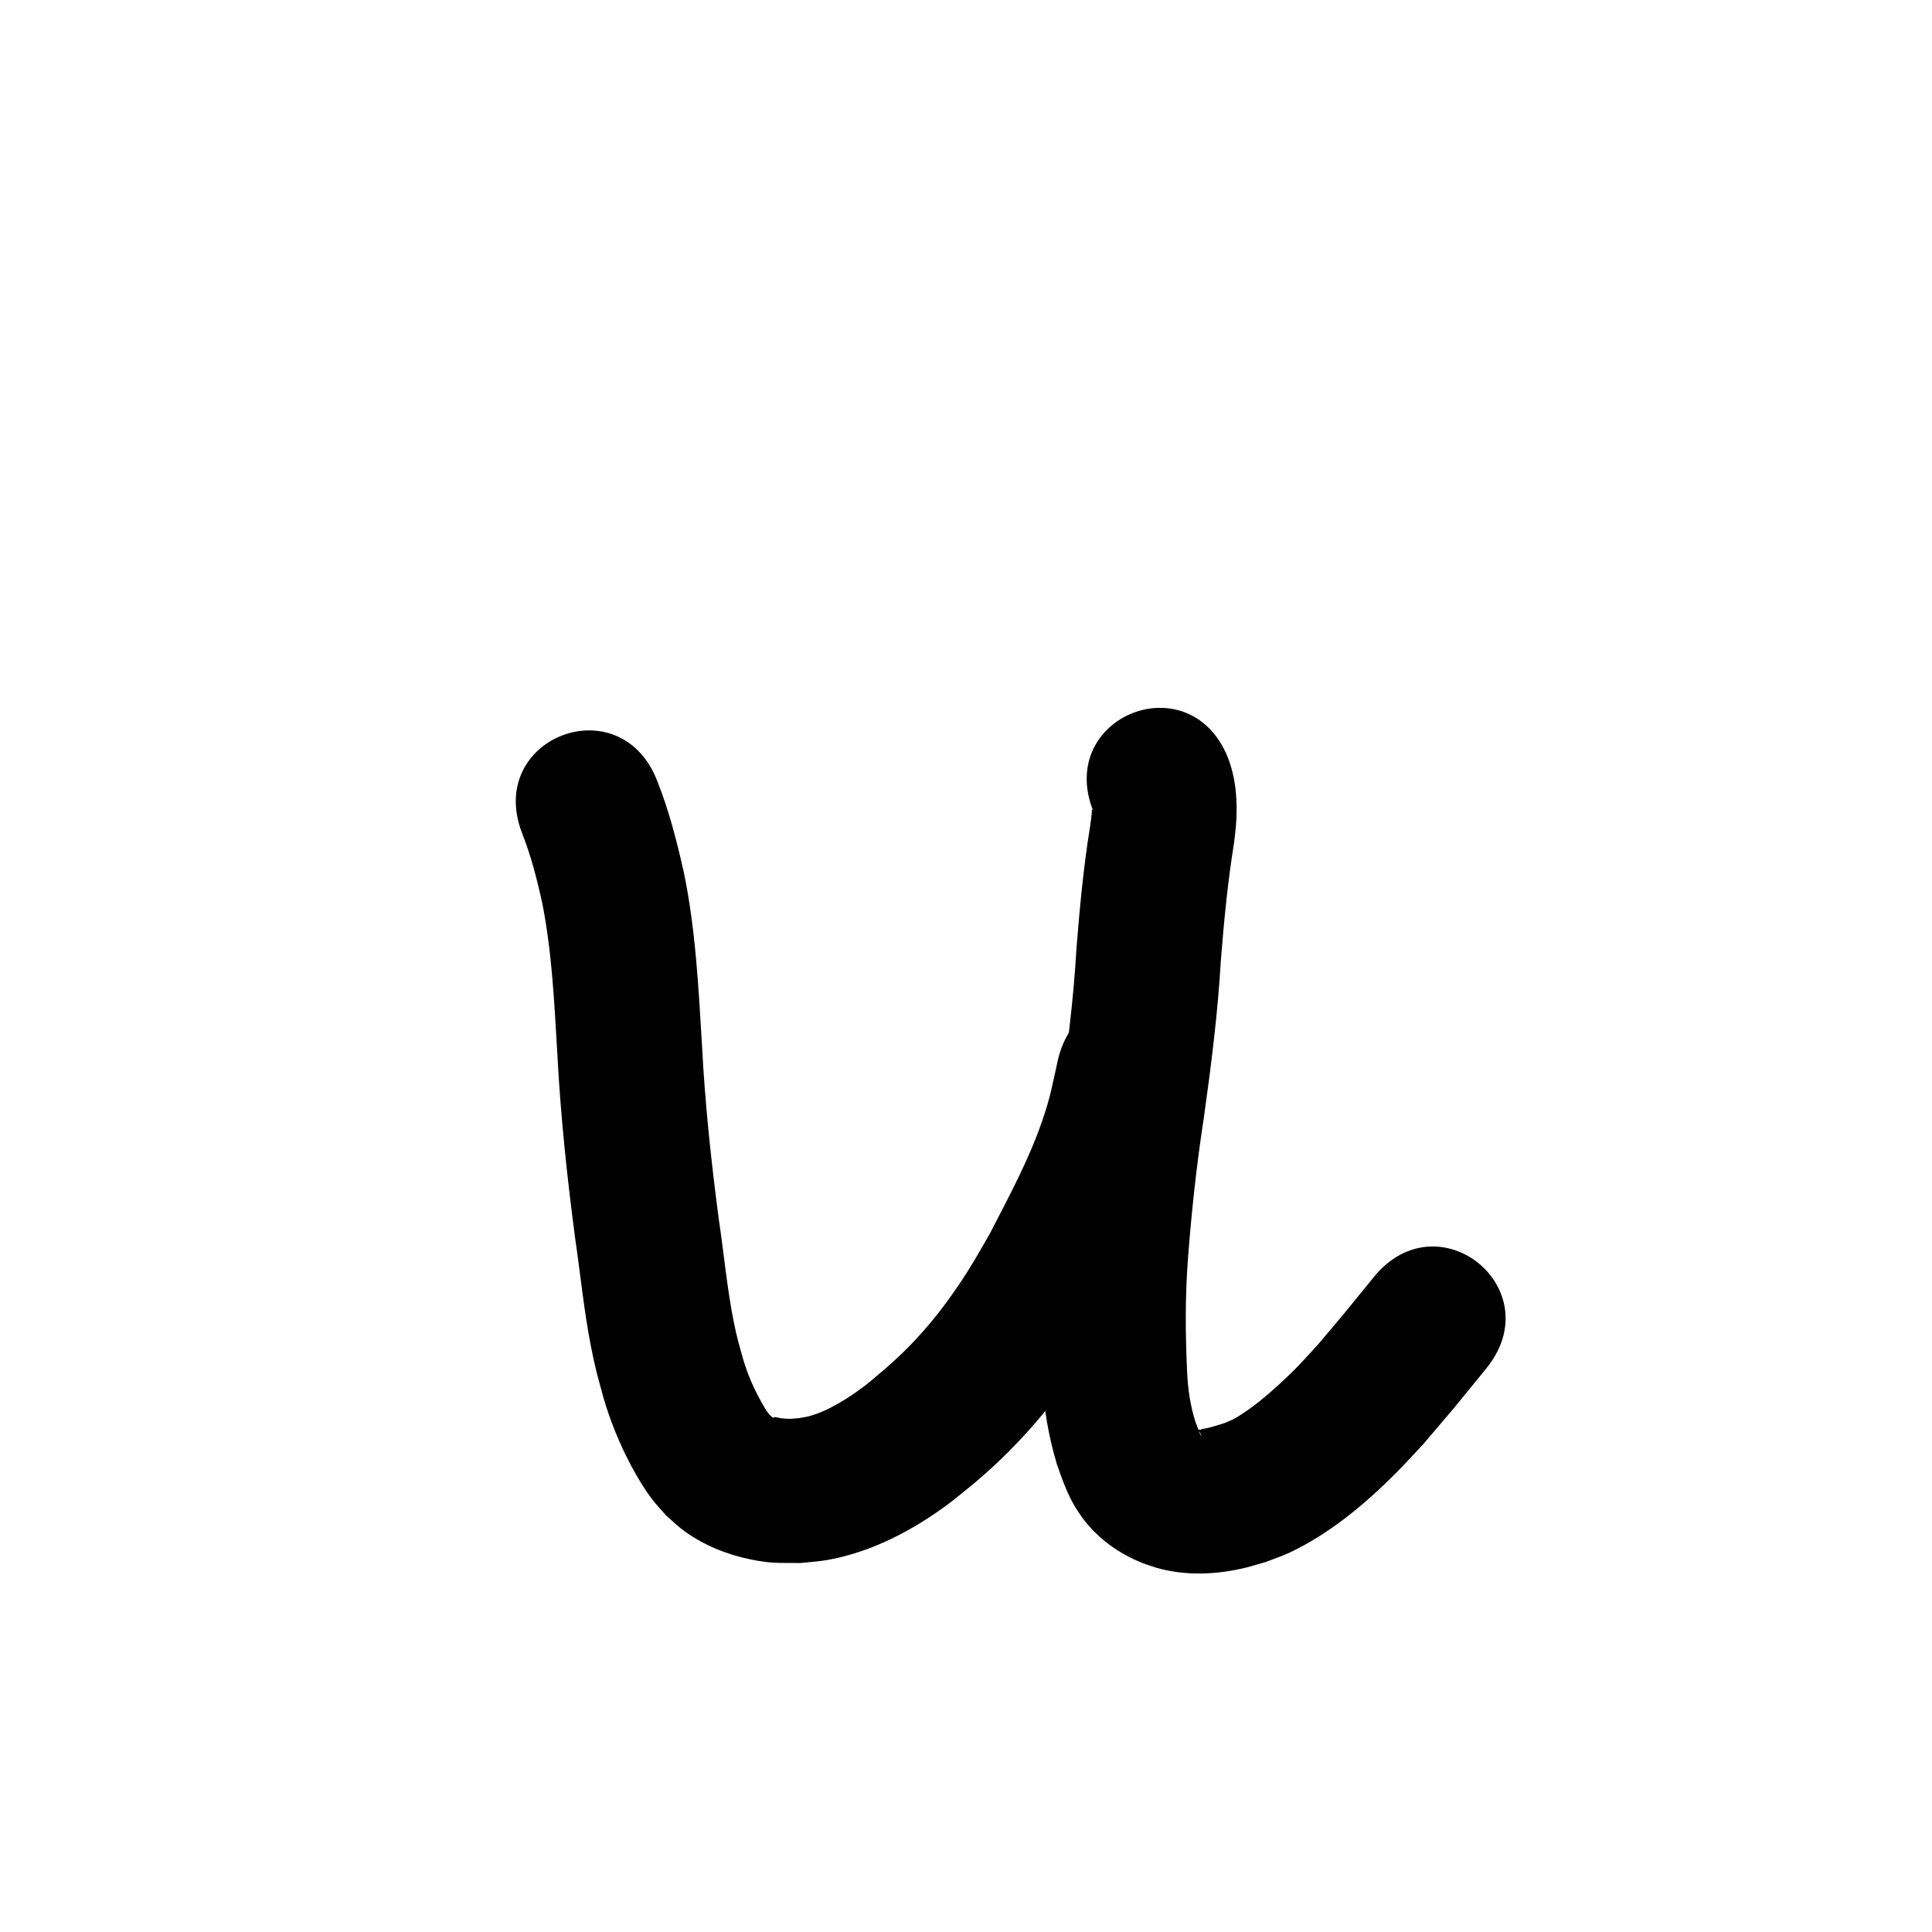 <?xml version="1.0" ?>
<svg xmlns="http://www.w3.org/2000/svg" viewBox="0 0 1000 1000">
<path d="m 270.321,431.489 c 4.634,11.763 7.752,24.032 10.425,36.363 5.049,25.675 6.192,51.89 7.753,77.947 1.658,31.815 5.03,63.479 9.187,95.052 2.741,18.581 4.525,37.325 8.13,55.773 2.392,12.241 3.311,14.852 6.508,26.734 3.552,12.195 8.362,23.969 14.303,35.191 2.834,5.352 7.105,12.543 10.826,17.37 2.297,2.98 4.912,5.702 7.367,8.554 3.201,2.724 6.19,5.718 9.603,8.172 10.084,7.25 21.921,12.037 34.055,14.495 11.241,2.277 14.326,1.743 25.931,1.869 4.724,-0.538 9.495,-0.759 14.172,-1.613 22.225,-4.059 42.734,-14.697 60.871,-27.89 5.027,-3.657 9.726,-7.746 14.589,-11.619 20.252,-16.933 37.737,-36.705 52.687,-58.425 9.044,-13.14 12.469,-19.575 20.443,-33.233 11.722,-22.331 23.679,-44.781 32.072,-68.642 6.409,-18.222 6.919,-22.87 11.379,-42.02 11.8,-51.704 -61.32,-68.392 -73.12,-16.688 v 0 c -2.99,13.468 -3.697,18.544 -8.074,31.305 -6.971,20.32 -17.302,39.315 -27.098,58.353 -6.547,11.323 -9.065,16.127 -16.378,26.978 -11.042,16.383 -23.951,31.317 -39.087,44.067 -3.101,2.571 -6.101,5.269 -9.303,7.713 -8.046,6.141 -18.947,13.143 -28.913,15.762 -1.661,0.436 -3.375,0.638 -5.062,0.957 -3.533,0.293 -4.044,0.485 -7.372,0.254 -4.034,-0.28 -1.204,-0.255 -4.622,-0.705 -1.029,-0.135 -0.816,-0.166 -1.38,0.348 -2.959,-2.057 -4.889,-6.007 -6.571,-9.035 -3.743,-6.735 -6.758,-13.831 -8.954,-21.223 -2.3,-8.31 -3.261,-11.204 -4.963,-19.771 -3.47,-17.464 -5.03,-35.243 -7.683,-52.833 -3.934,-29.807 -7.125,-59.7 -8.678,-89.738 -1.799,-29.984 -3.298,-60.13 -9.382,-89.626 -3.608,-16.131 -7.715,-32.188 -13.839,-47.578 -19.363,-49.372 -89.185,-21.989 -69.822,27.383 z"/>
<path d="m 565.965,420.08 c -0.243,-0.398 -0.66,-1.256 -0.729,-1.08 -0.167,0.43 -0.074,0.919 -0.116,1.378 -0.082,0.905 -0.148,1.812 -0.256,2.715 -0.169,1.409 -0.383,2.812 -0.575,4.217 -3.441,21.173 -5.436,42.525 -7.141,63.895 -1.431,25.745 -4.736,51.302 -8.298,76.821 -3.957,25.73 -6.742,51.607 -8.723,77.557 -1.75,22.459 -1.623,44.991 -0.622,67.476 0.55,15.27 3.207,30.27 7.556,44.886 2.663,7.618 5.365,15.359 9.586,22.291 1.161,1.907 2.482,3.711 3.723,5.567 7.965,10.584 18.656,18.323 30.933,23.199 2.392,0.95 4.871,1.664 7.307,2.497 15.213,4.275 30.96,3.614 46.221,-0.094 3.574,-0.868 7.073,-2.017 10.609,-3.026 4.029,-1.589 8.172,-2.916 12.087,-4.768 20.691,-9.791 38.582,-24.758 54.683,-40.823 4.932,-4.921 9.575,-10.122 14.363,-15.183 21.63,-25.42 10.734,-12.355 32.658,-39.223 33.518,-41.098 -24.604,-88.499 -58.122,-47.401 v 0 c -20.206,24.789 -10.457,13.051 -29.189,35.262 -3.72,3.992 -7.331,8.089 -11.161,11.976 -5.492,5.573 -12.778,12.254 -19.009,17.234 -3.225,2.578 -8.889,6.686 -12.786,8.811 -1.574,0.859 -3.265,1.484 -4.898,2.227 -3.478,1.128 -6.957,2.255 -10.551,2.966 -0.488,0.097 -0.996,0.078 -1.48,0.194 -0.035,0.008 -0.479,0.389 -0.53,0.432 -3.028,-0.541 -0.424,0.638 0.008,2.291 0.105,0.256 0.236,0.503 0.315,0.768 0.016,0.055 -0.005,0.215 -0.036,0.167 -1.437,-2.153 -1.889,-4.911 -2.99,-7.223 -2.749,-8.554 -3.99,-17.442 -4.376,-26.413 -0.897,-19.462 -1.023,-38.966 0.483,-58.407 1.841,-24.386 4.497,-48.697 8.219,-72.873 3.763,-26.983 7.229,-54.013 8.781,-81.232 1.621,-20.423 3.577,-40.816 6.86,-61.051 0.328,-2.996 0.755,-5.982 0.984,-8.987 0.9,-11.805 0.115,-23.819 -4.177,-34.949 -19.735,-49.224 -89.348,-21.316 -69.614,27.909 z"/>
</svg>
